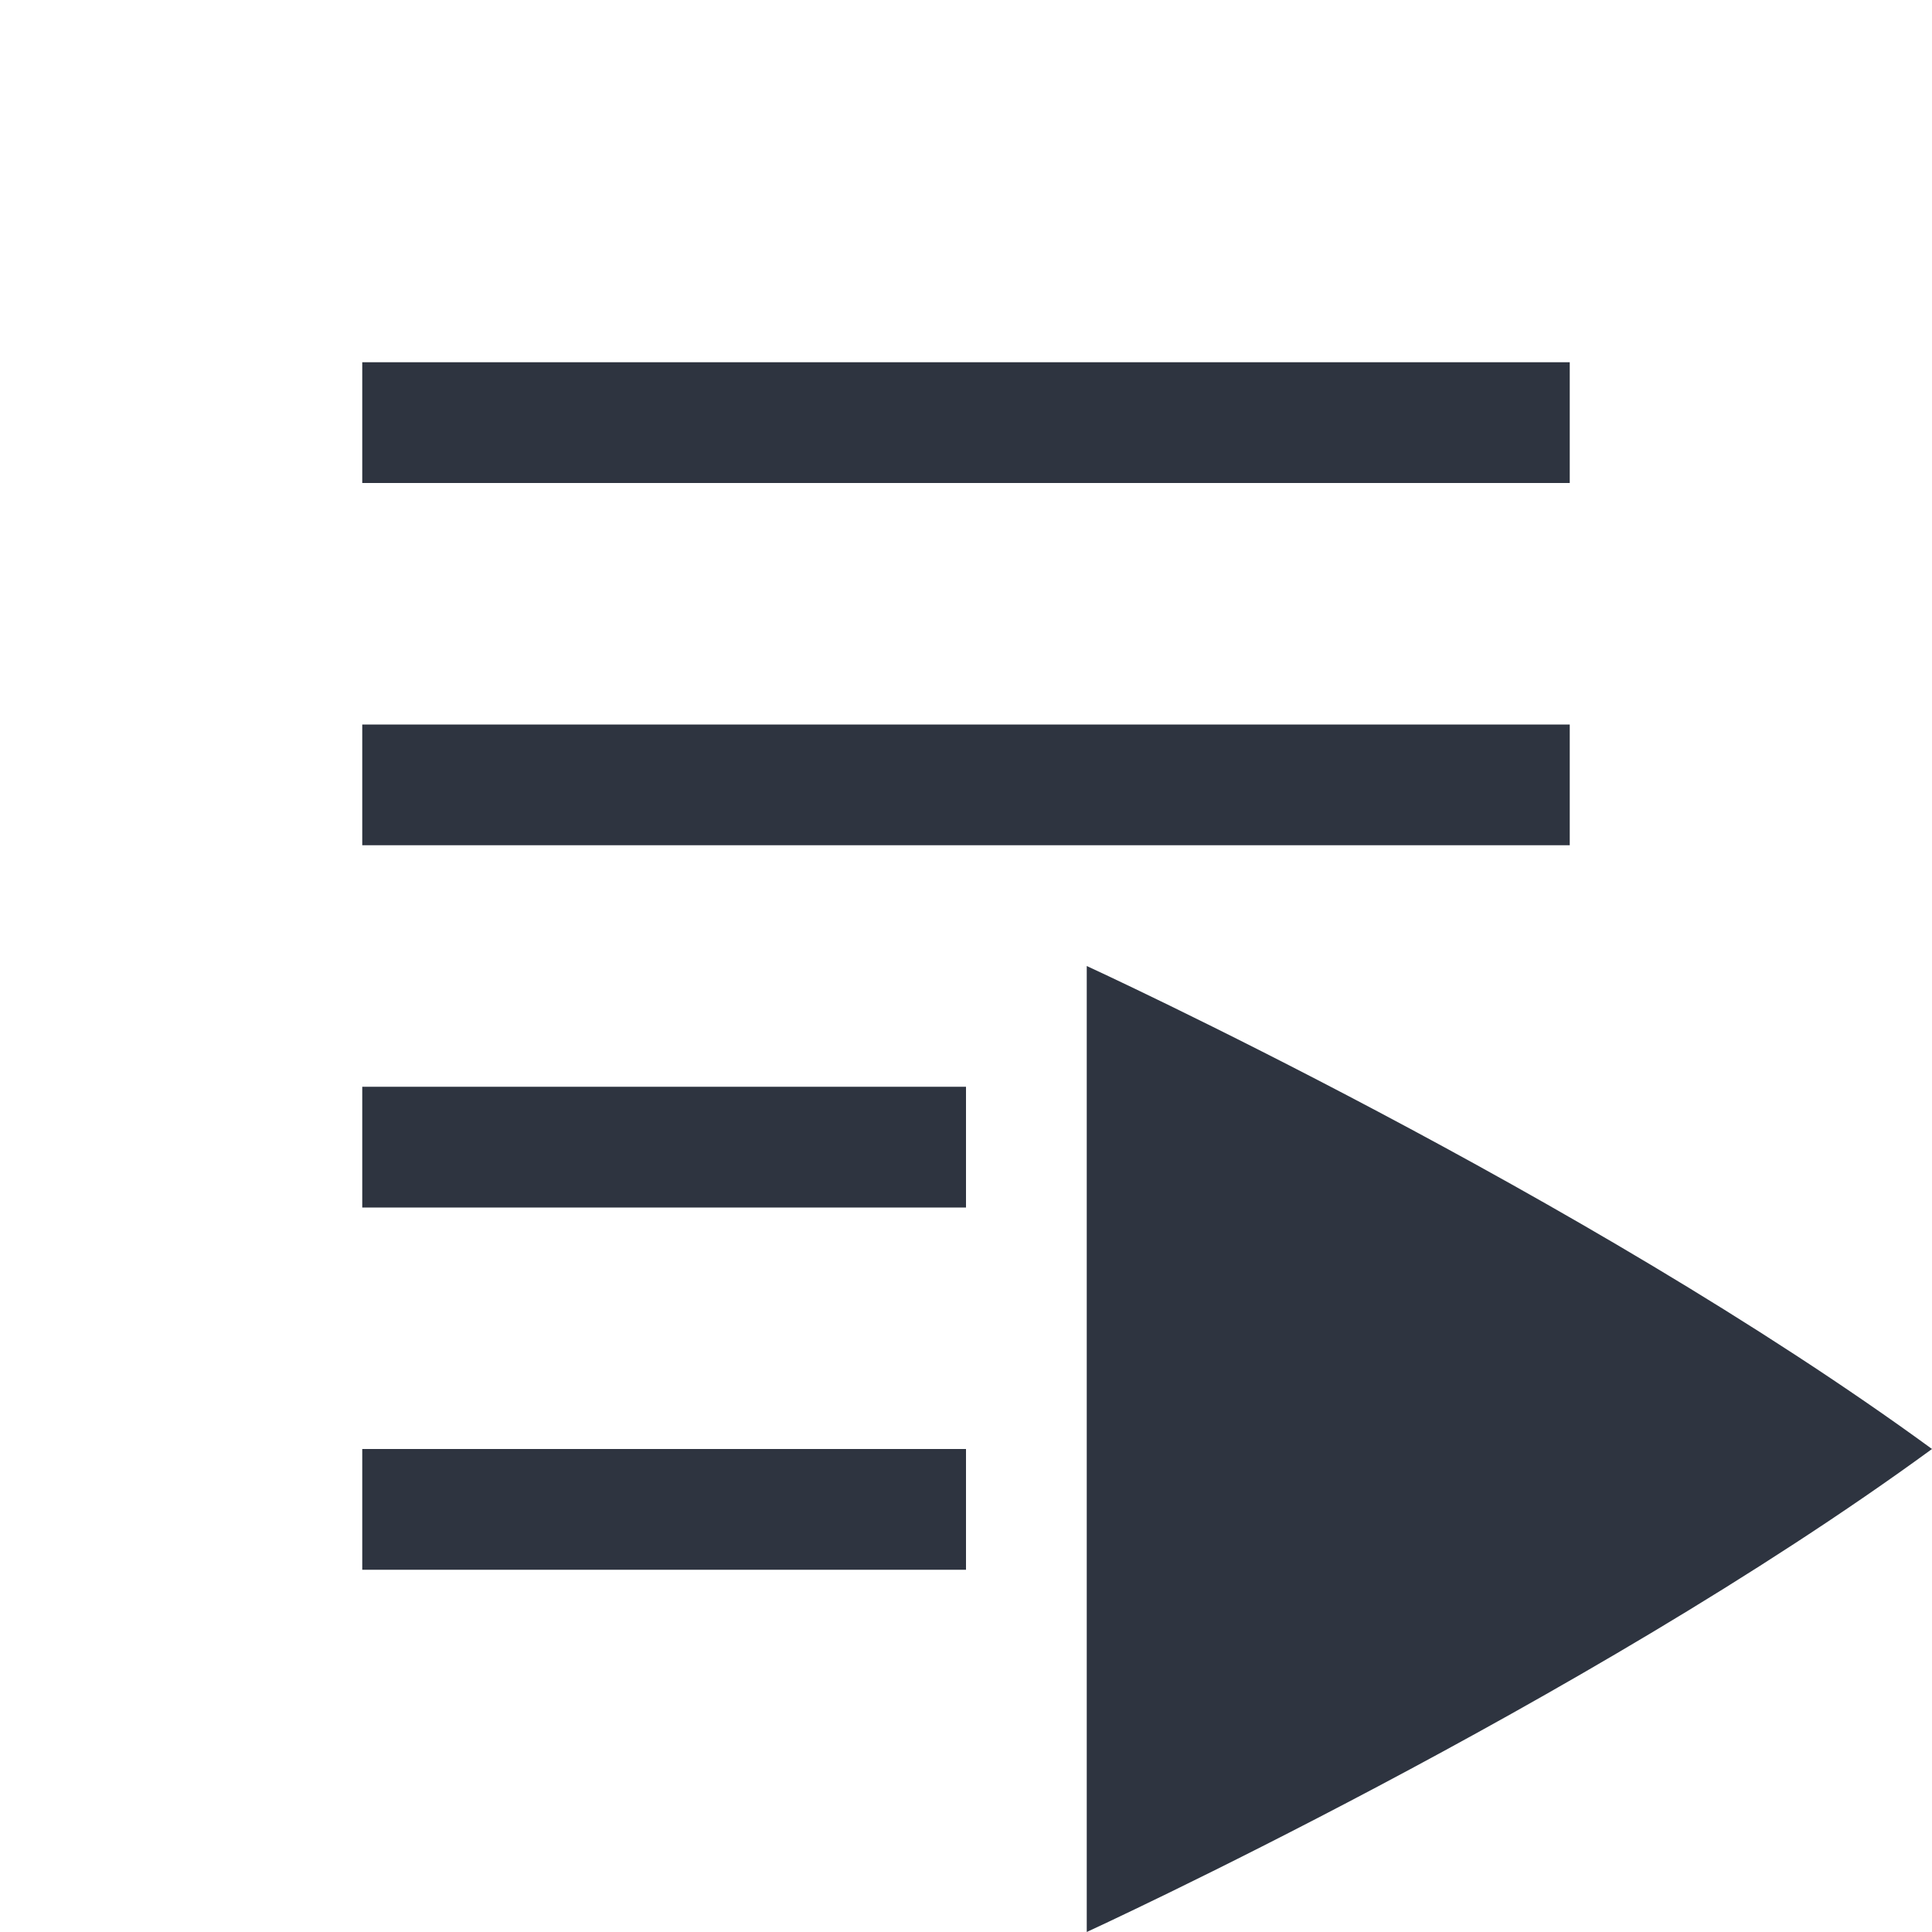 <svg height="16" width="16" xmlns="http://www.w3.org/2000/svg"><path d="M3 3v1h10V3zm0 3v1h10V6zm6 2v8s4.111-1.889 7-4c-2.889-2.111-7-4-7-4zM3 9v1h5V9zm0 3v1h5v-1z" style="marker:none" color="#000" overflow="visible" fill="#2e3440"/></svg>